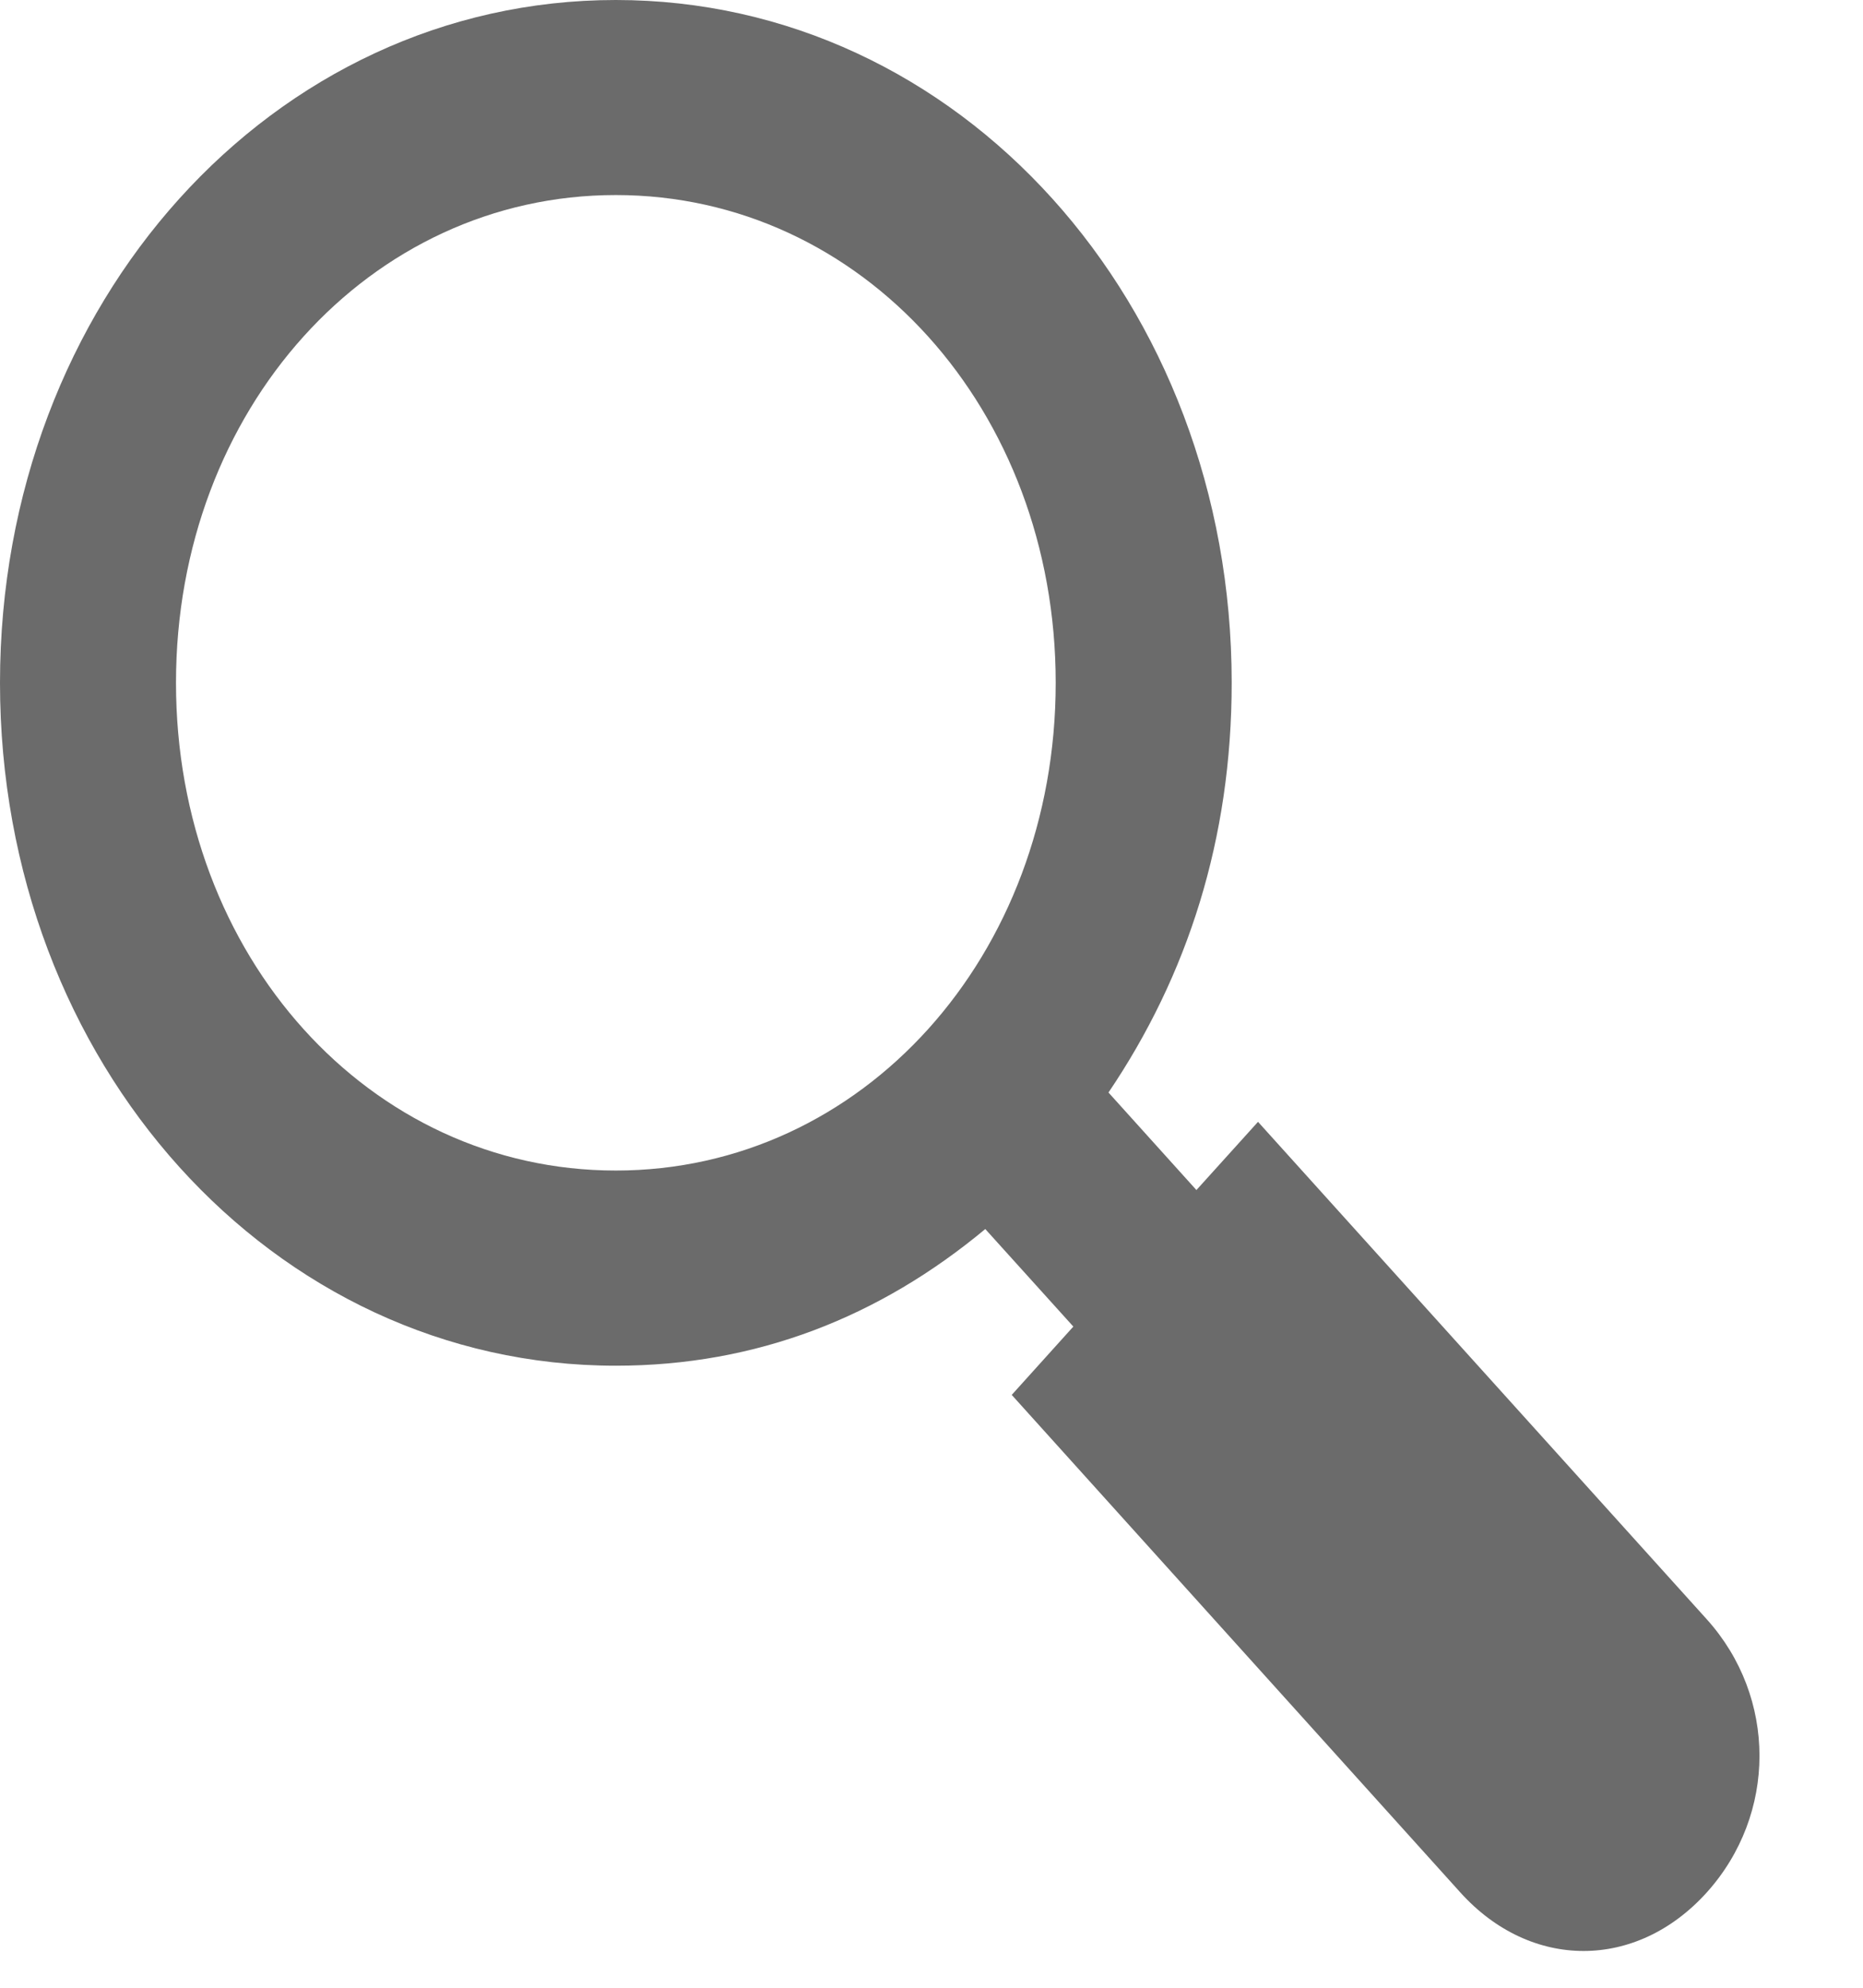 <svg width="15" height="16" viewBox="0 0 15 16" fill="none" xmlns="http://www.w3.org/2000/svg">
<path d="M13.742 13.034L10.129 9.03L9.633 9.579L8.925 8.794C9.562 7.852 9.917 6.753 9.917 5.496C9.917 2.434 7.721 0 4.958 0C2.196 0 0 2.434 0 5.496C0 8.559 2.196 10.993 4.958 10.993C6.092 10.993 7.083 10.6 7.933 9.893L8.642 10.678L8.146 11.228L11.758 15.233C12.325 15.861 13.175 15.861 13.742 15.233C14.308 14.604 14.308 13.662 13.742 13.034ZM4.958 9.422C2.975 9.422 1.417 7.695 1.417 5.496C1.417 3.298 2.975 1.57 4.958 1.57C6.942 1.57 8.5 3.298 8.5 5.496C8.5 7.695 6.942 9.422 4.958 9.422Z" fill="#6B6B6B"/>
</svg>
